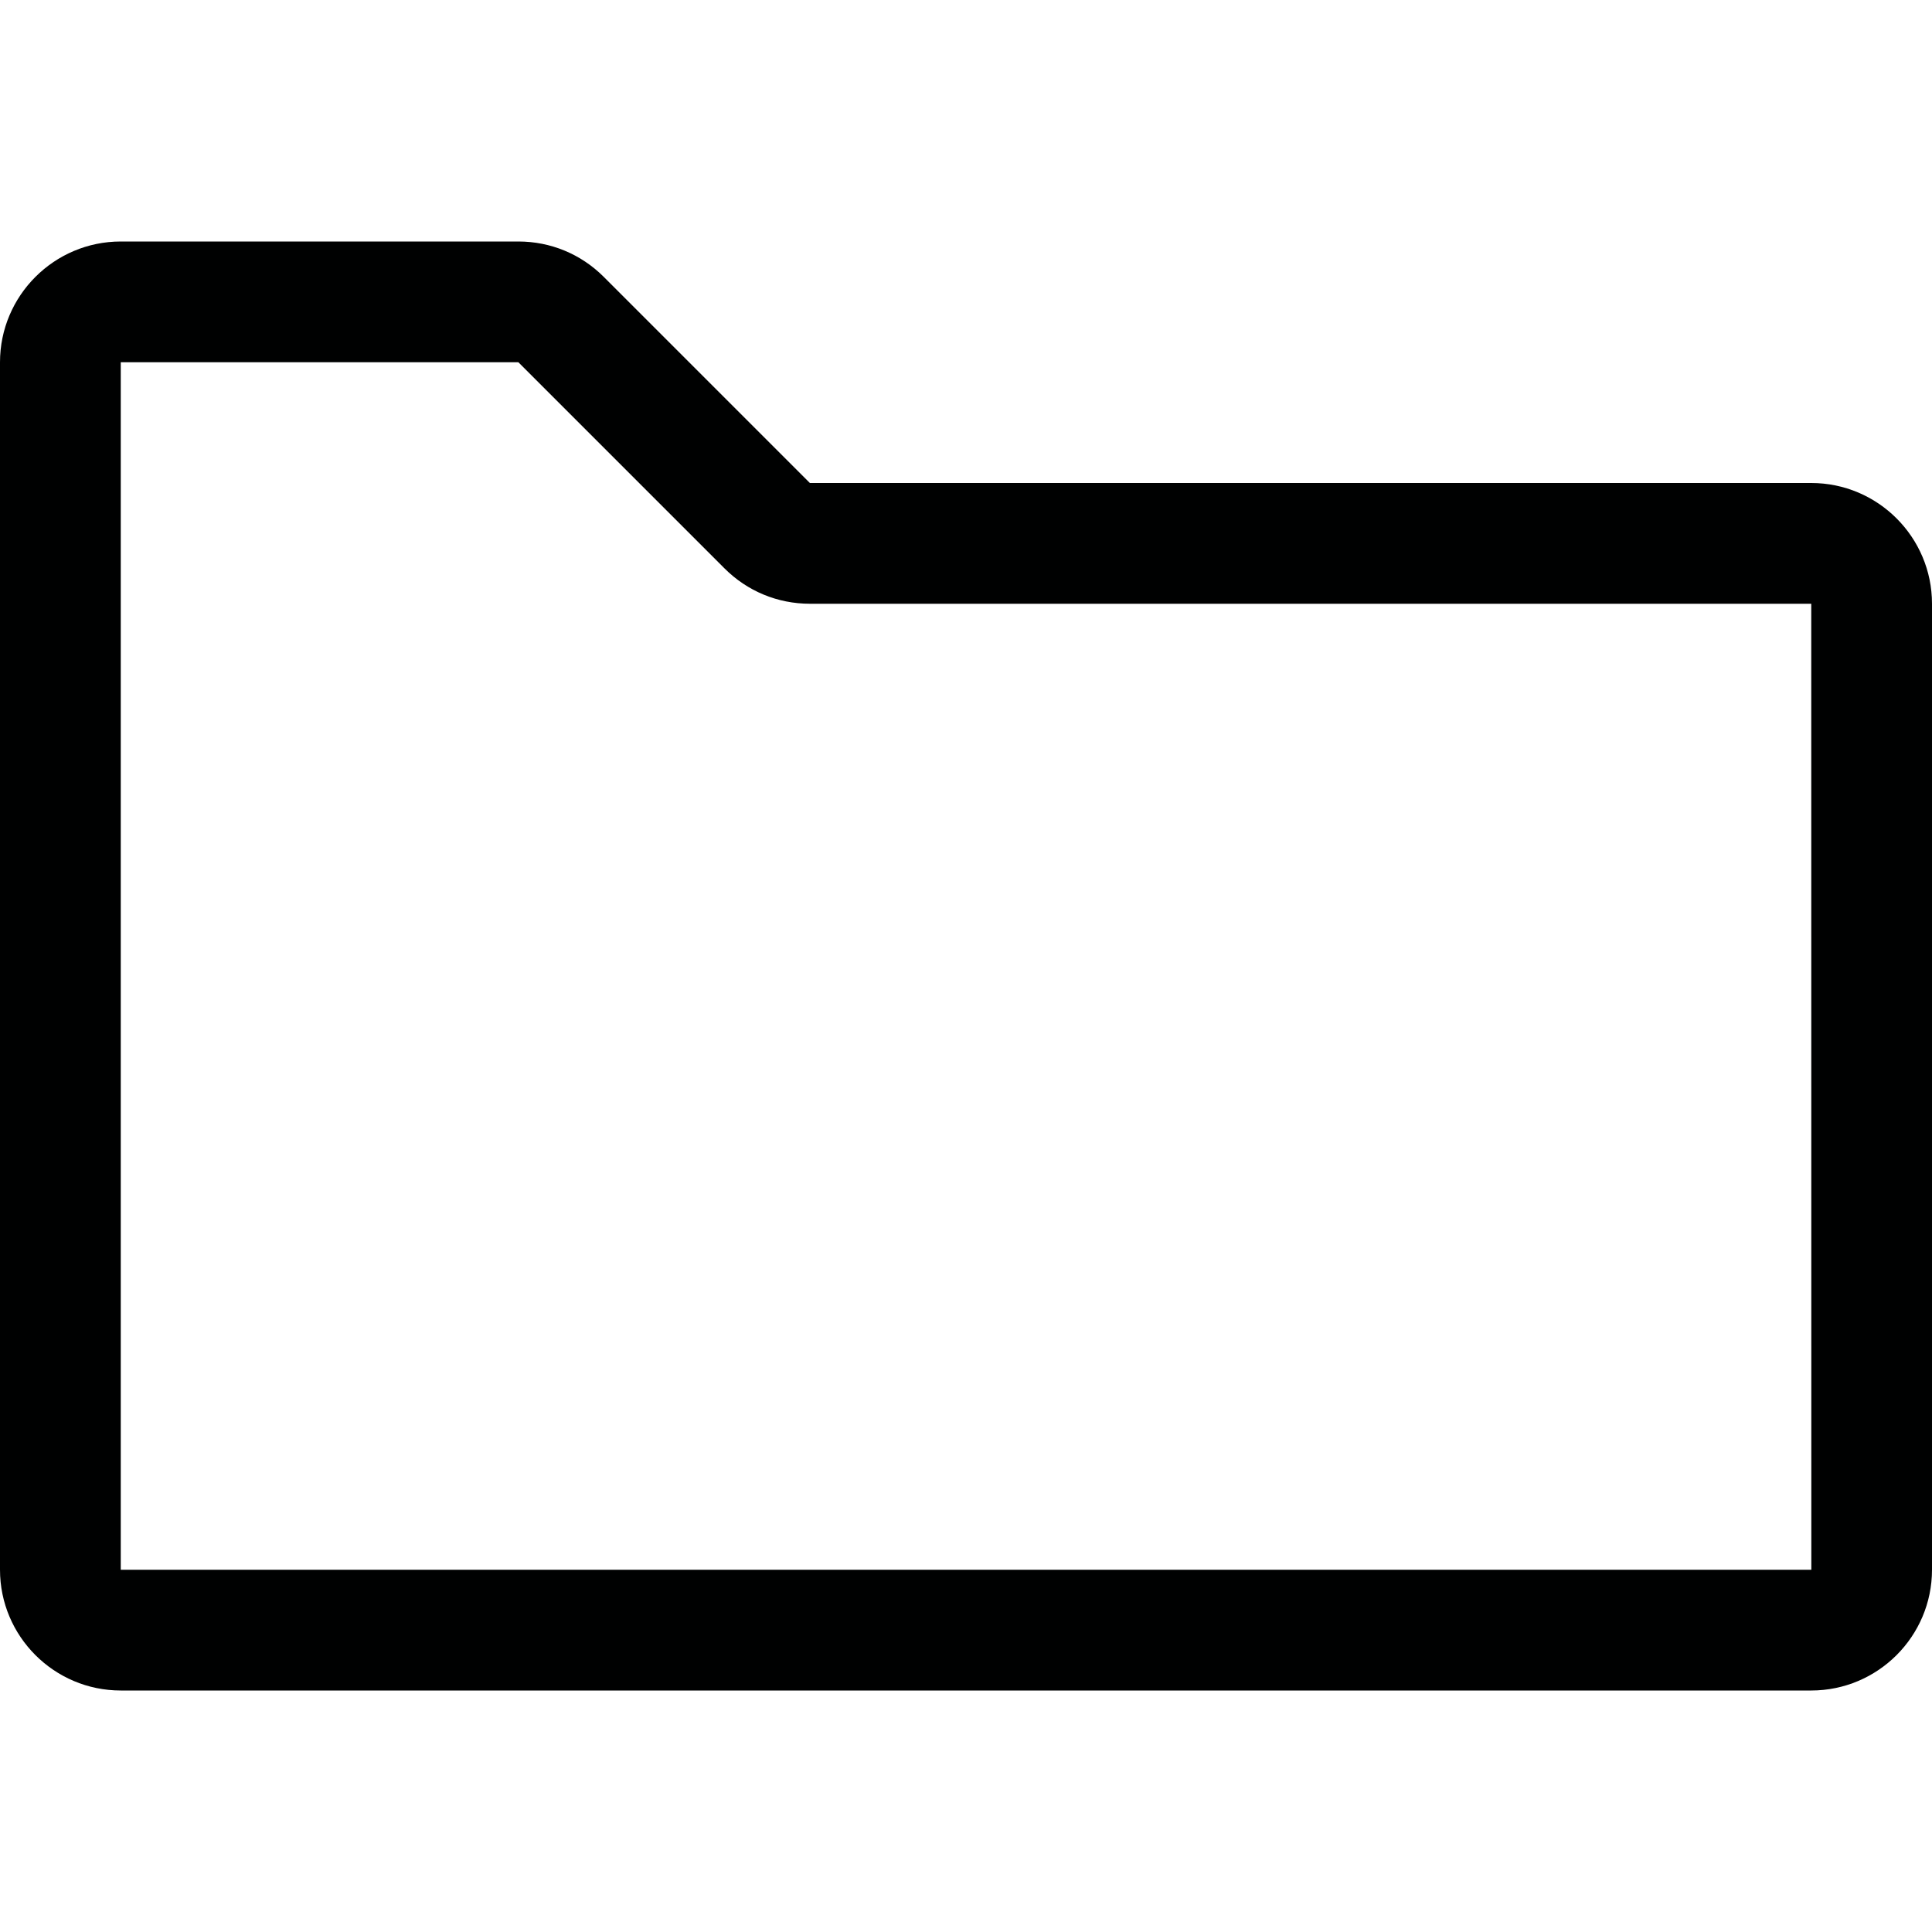 <?xml version="1.0" encoding="utf-8"?>
<!-- Generator: Adobe Illustrator 21.0.0, SVG Export Plug-In . SVG Version: 6.00 Build 0)  -->
<svg version="1.1" id="Layer_1" xmlns="http://www.w3.org/2000/svg" xmlns:xlink="http://www.w3.org/1999/xlink" x="0px" y="0px"
	 viewBox="0 0 800 800" enable-background="new 0 0 800 800" xml:space="preserve">
<path fill="#000101" d="M750,200H335.355l-85.354-85.355c-9.444-9.444-22-14.645-35.355-14.645H50
	c-27.57,0-50,22.43-50,50v500c0,27.57,22.43,50,50,50h700c27.57,0,50-22.43,50-50V250
	C800,222.43,777.57,200,750,200z M750,650H50V150h164.646L300,235.355C309.444,244.799,322,250,335.355,250
	H750l0.032,399.999C750.032,649.999,750.021,650,750,650z"/>
</svg>
